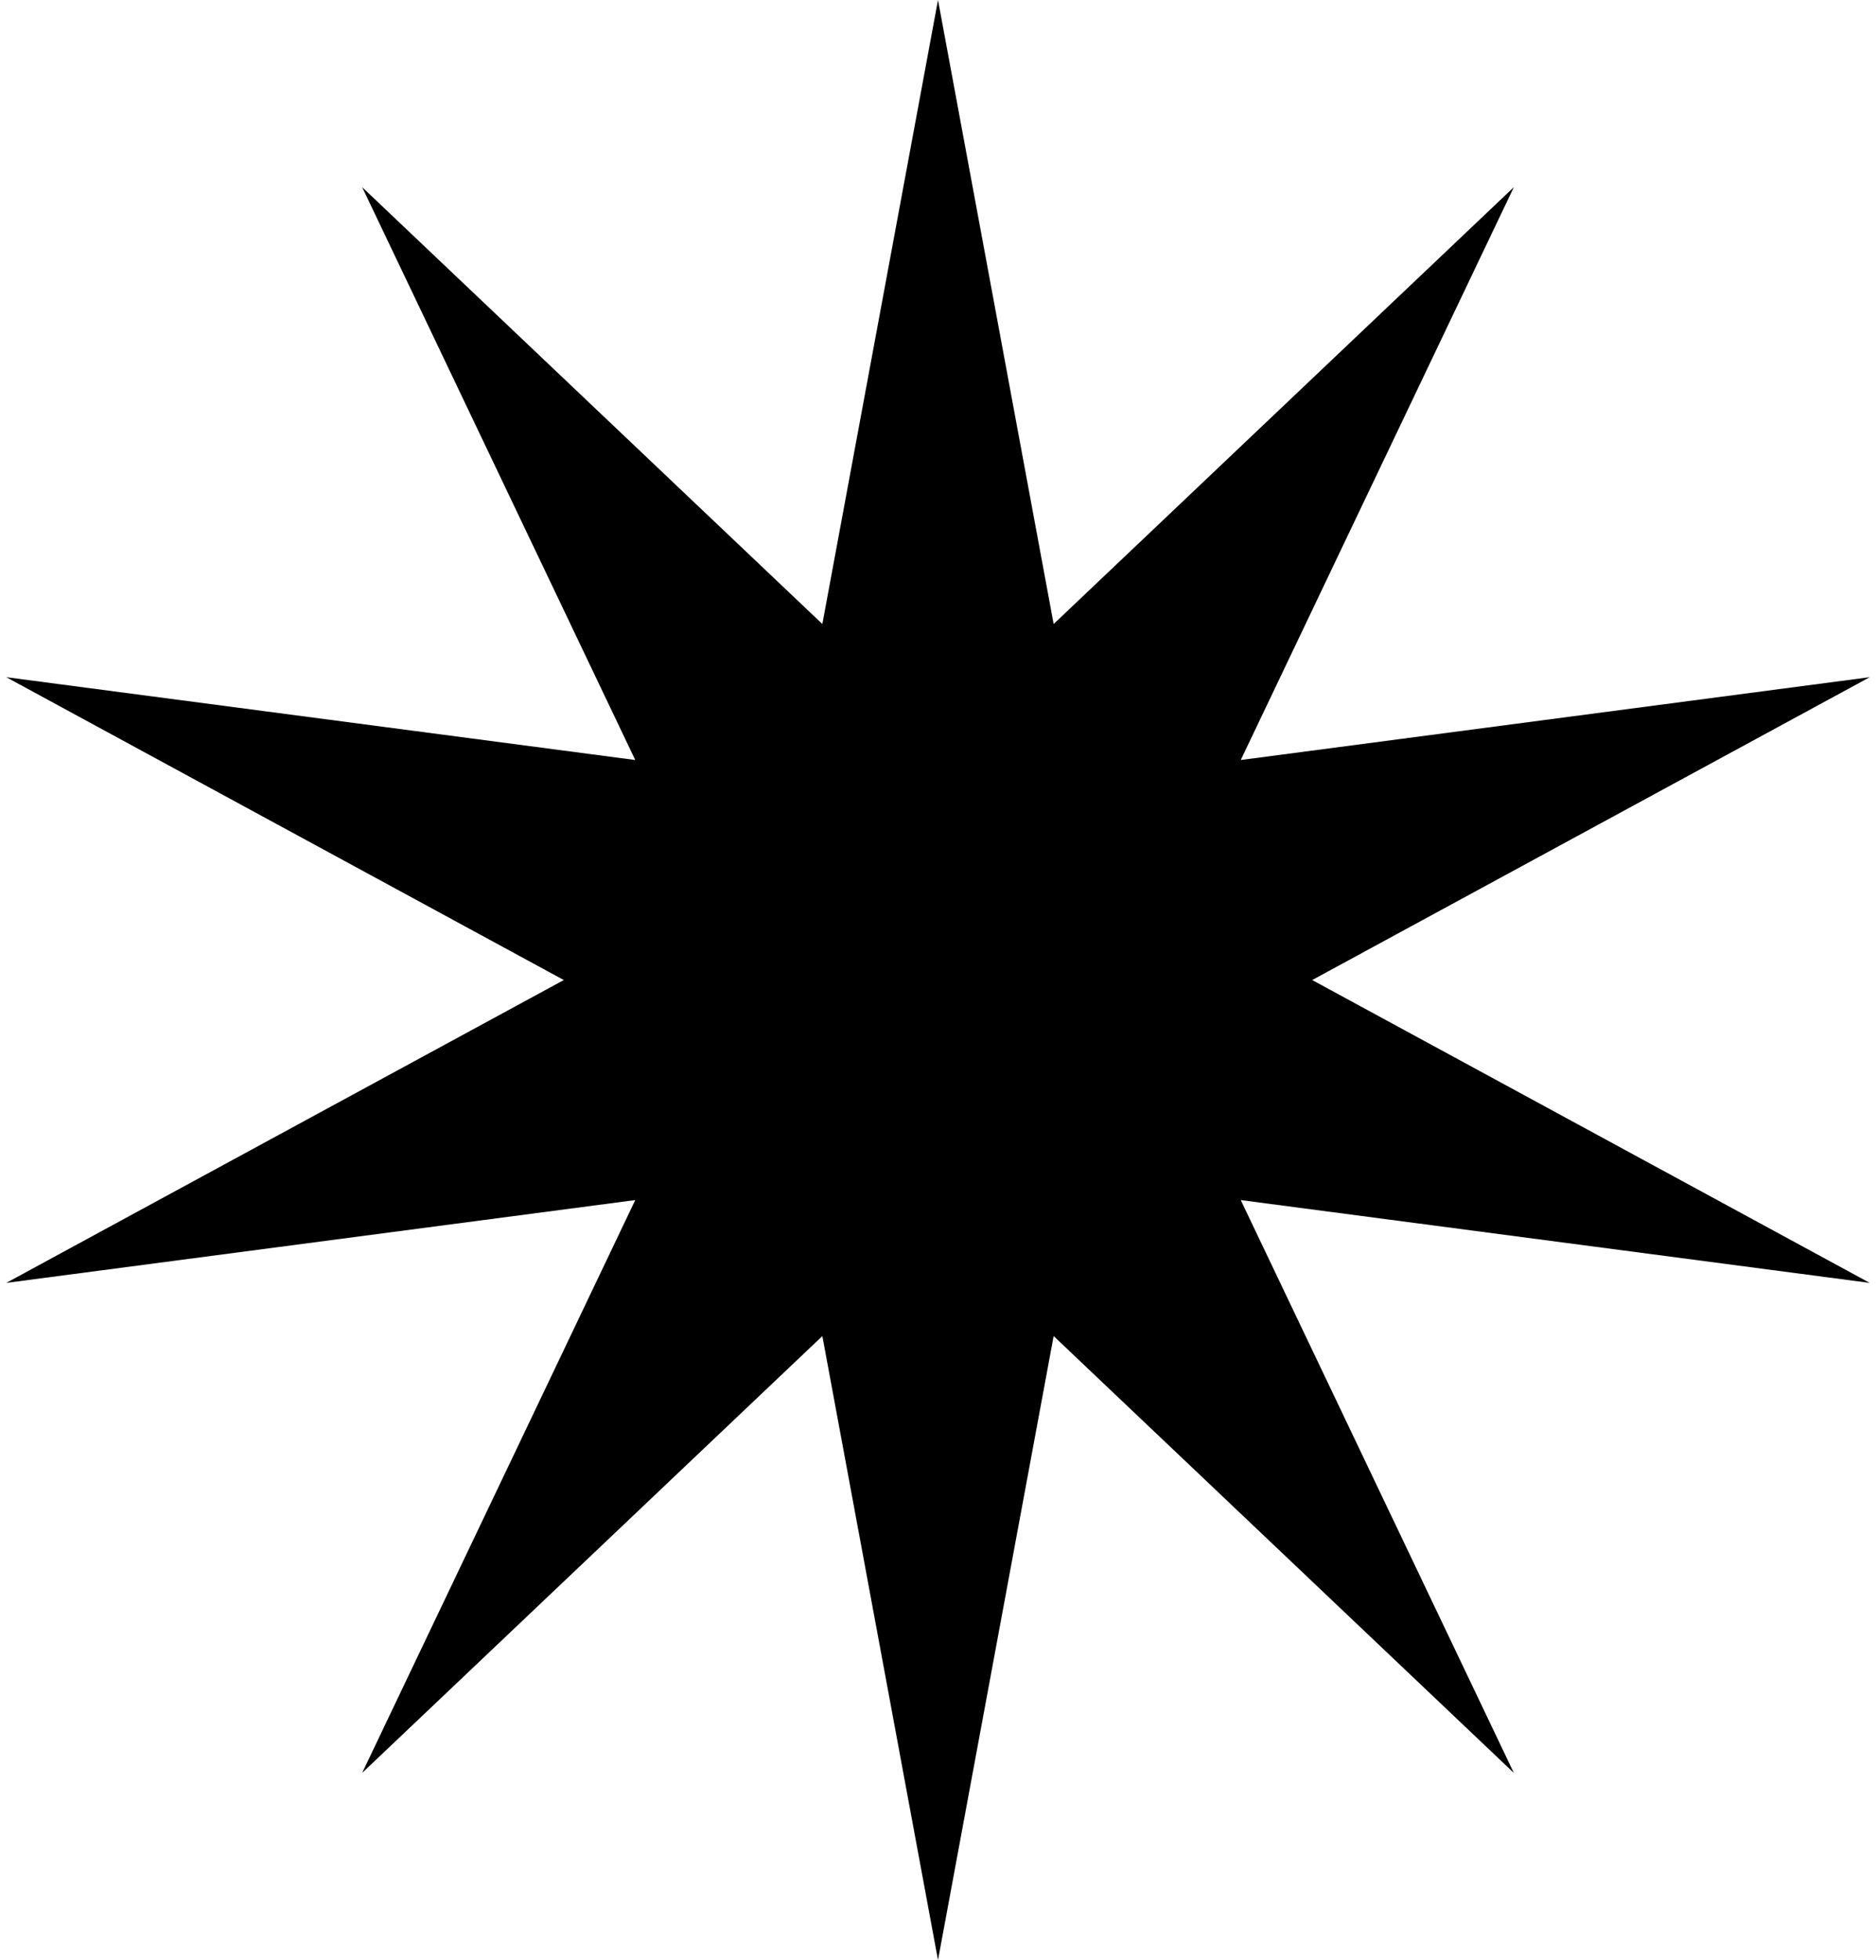 
<svg width="90" height="94" viewBox="0 0 90 94" fill="none" xmlns="http://www.w3.org/2000/svg">
<path d="M45 0L50.548 29.926L72.626 8.976L59.524 36.448L89.7 32.476L62.952 47L89.7 61.524L59.524 57.552L72.626 85.024L50.548 64.074L45 94L39.452 64.074L17.374 85.024L30.476 57.552L0.3 61.524L27.048 47L0.3 32.476L30.476 36.448L17.374 8.976L39.452 29.926L45 0Z" fill="black"/>
</svg>
